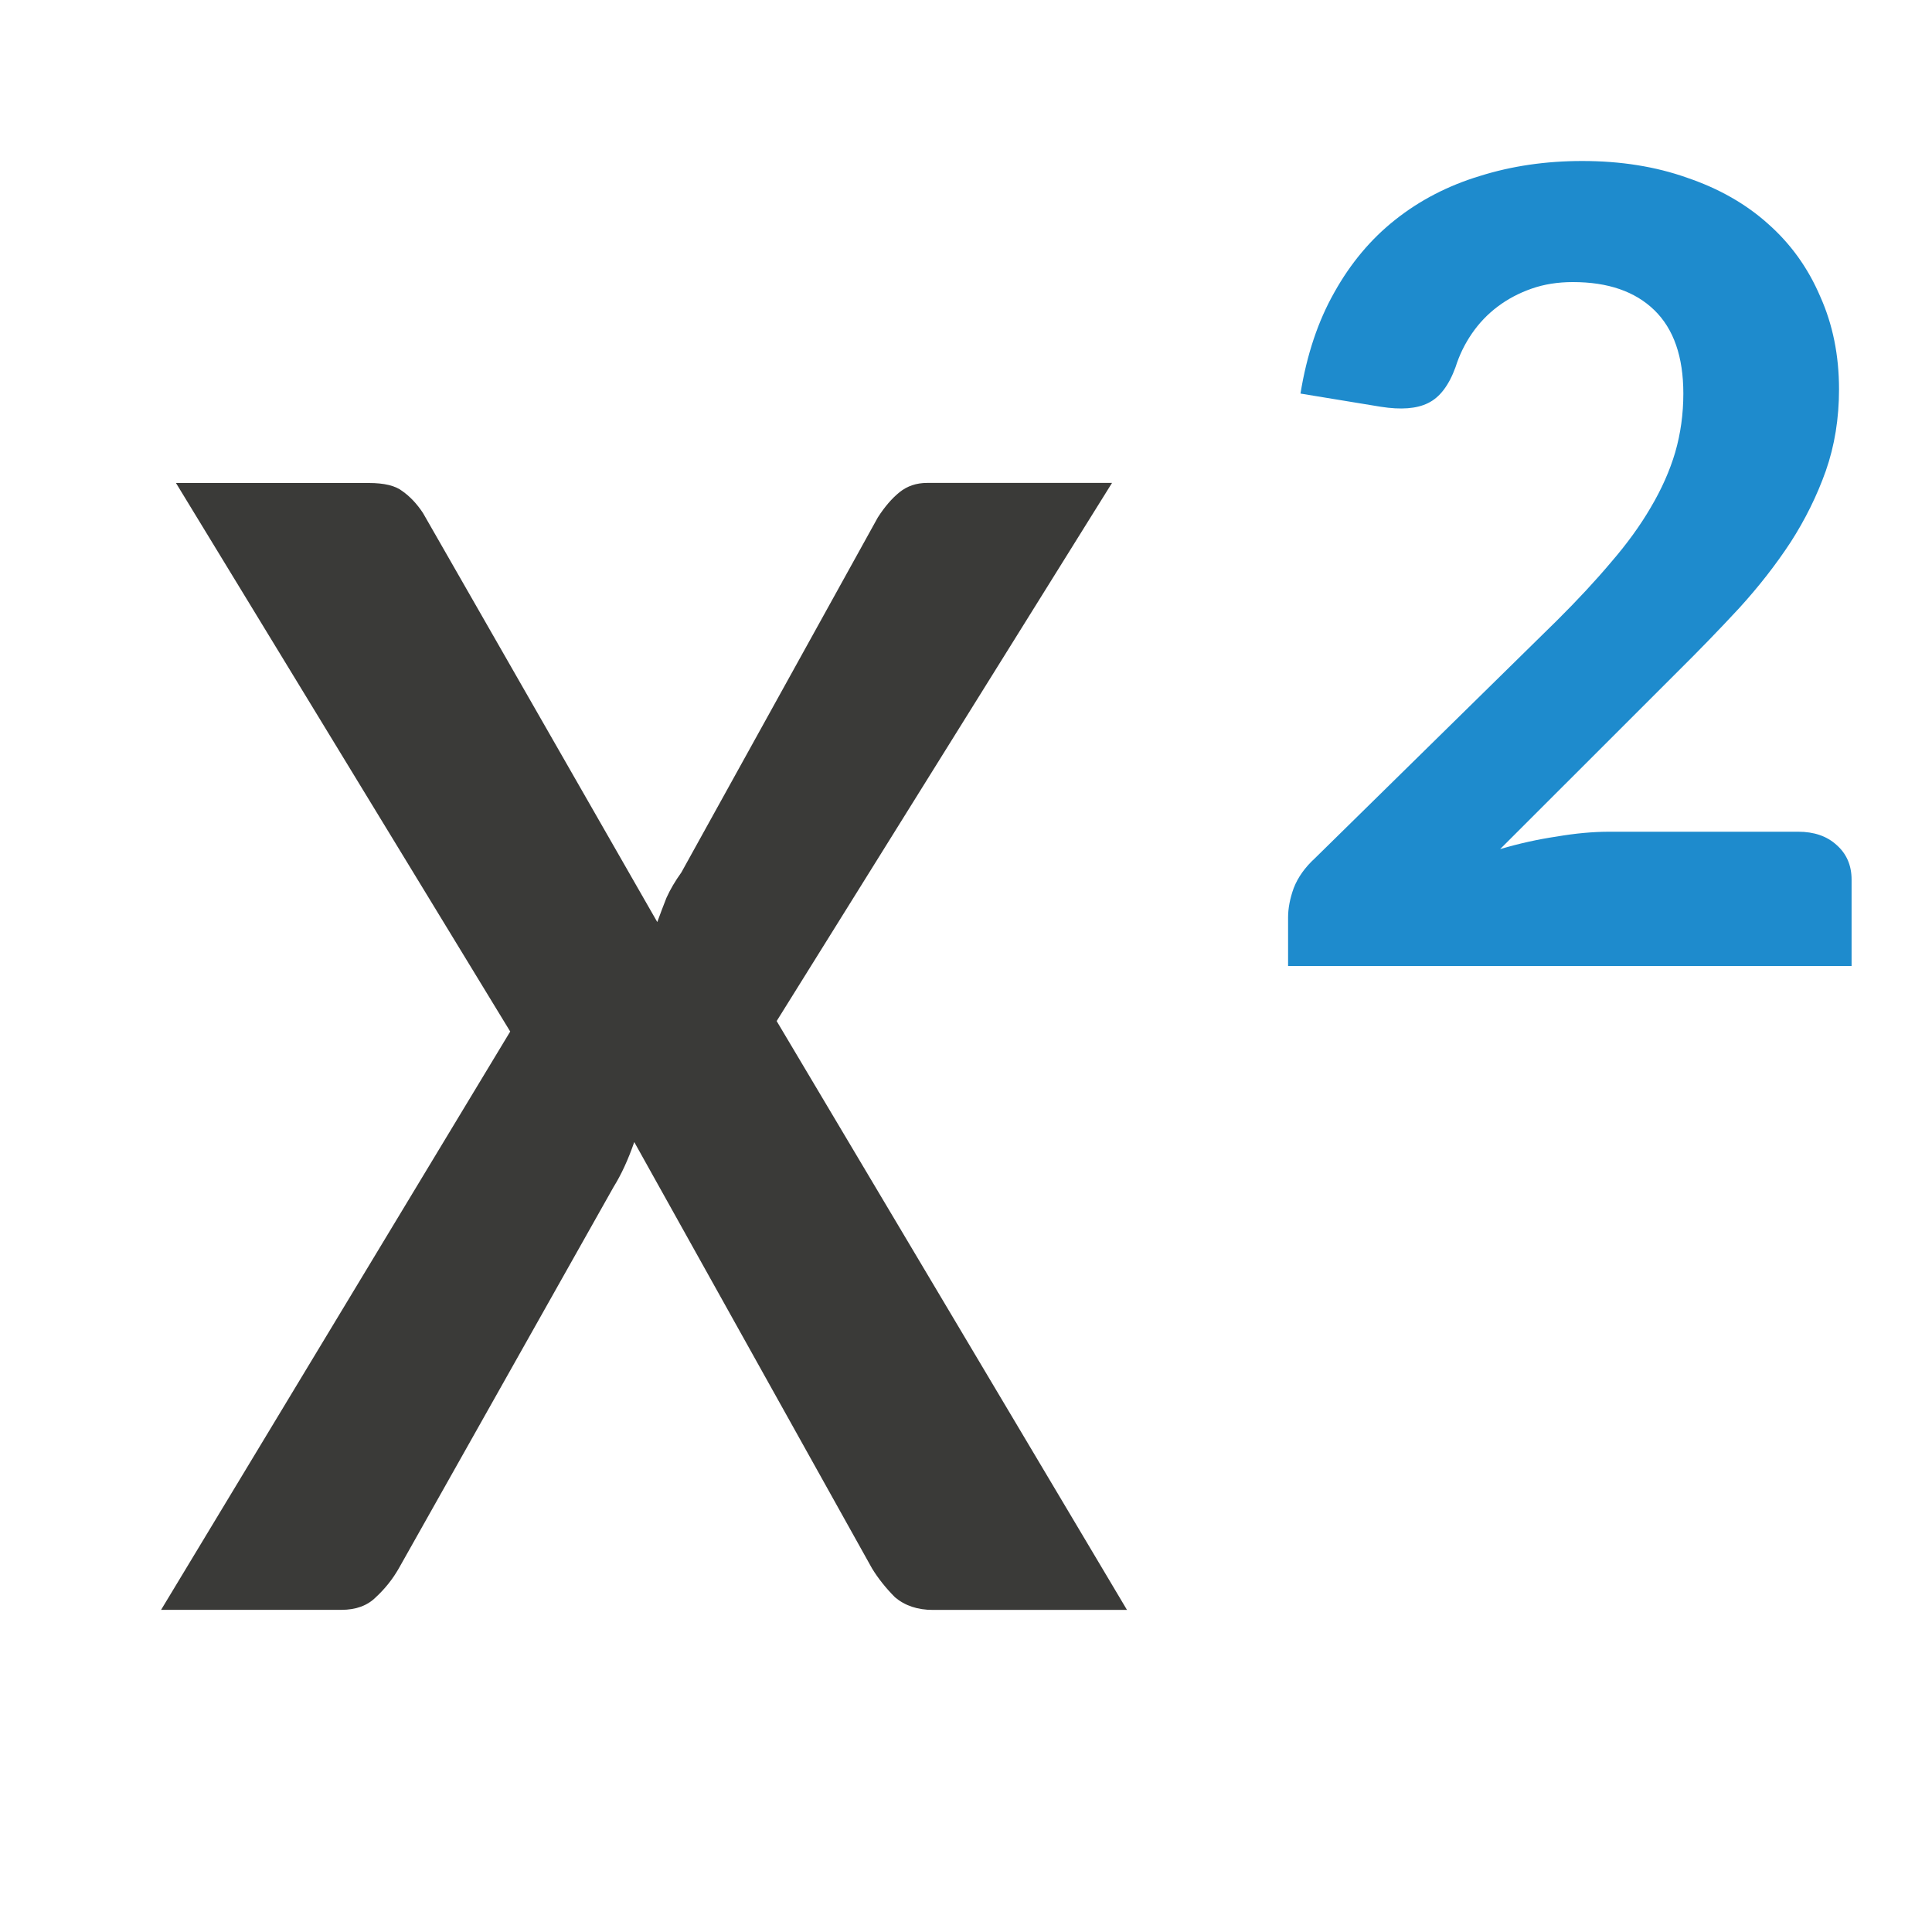 <svg viewBox="0 0 24 24" xmlns="http://www.w3.org/2000/svg"><path d="m6.338 12.814-4.152-6.814h2.397q.285 0 .414.1.143.1.257.272l2.911 5.082q.057-.157.114-.301.071-.157.185-.315l2.44-4.409q.128-.2.271-.315.143-.115.342-.115h2.297l-4.166 6.685 4.352 7.315h-2.411q-.285 0-.471-.157-.171-.172-.285-.358l-2.954-5.297q-.114.329-.257.558l-2.668 4.738q-.114.2-.285.358-.157.157-.428.157h-2.24z" fill="#3a3a38"/><path d="m19.656 2q.717 0 1.302.208.592.201 1.006.573.421.372.647.901.234.521.234 1.154 0 .544-.164 1.013-.164.462-.437.886-.273.417-.639.819-.366.395-.772.797l-2.198 2.197q.351-.104.702-.156.351-.06.655-.06h2.346q.296 0 .476.164.187.164.187.432v1.072h-7v-.603q0-.171.07-.365.078-.201.265-.372l3.009-2.956q.382-.38.67-.722.296-.343.491-.678.203-.343.304-.685.101-.35.101-.73 0-.685-.359-1.035-.359-.35-1.013-.35-.281 0-.514.082-.234.082-.421.223-.187.141-.32.335-.133.194-.203.417-.125.343-.343.447-.21.104-.585.045l-.998-.164q.117-.722.421-1.258.304-.544.756-.901.46-.365 1.052-.544.592-.186 1.271-.186z" fill="#1e8bcd"/></svg>